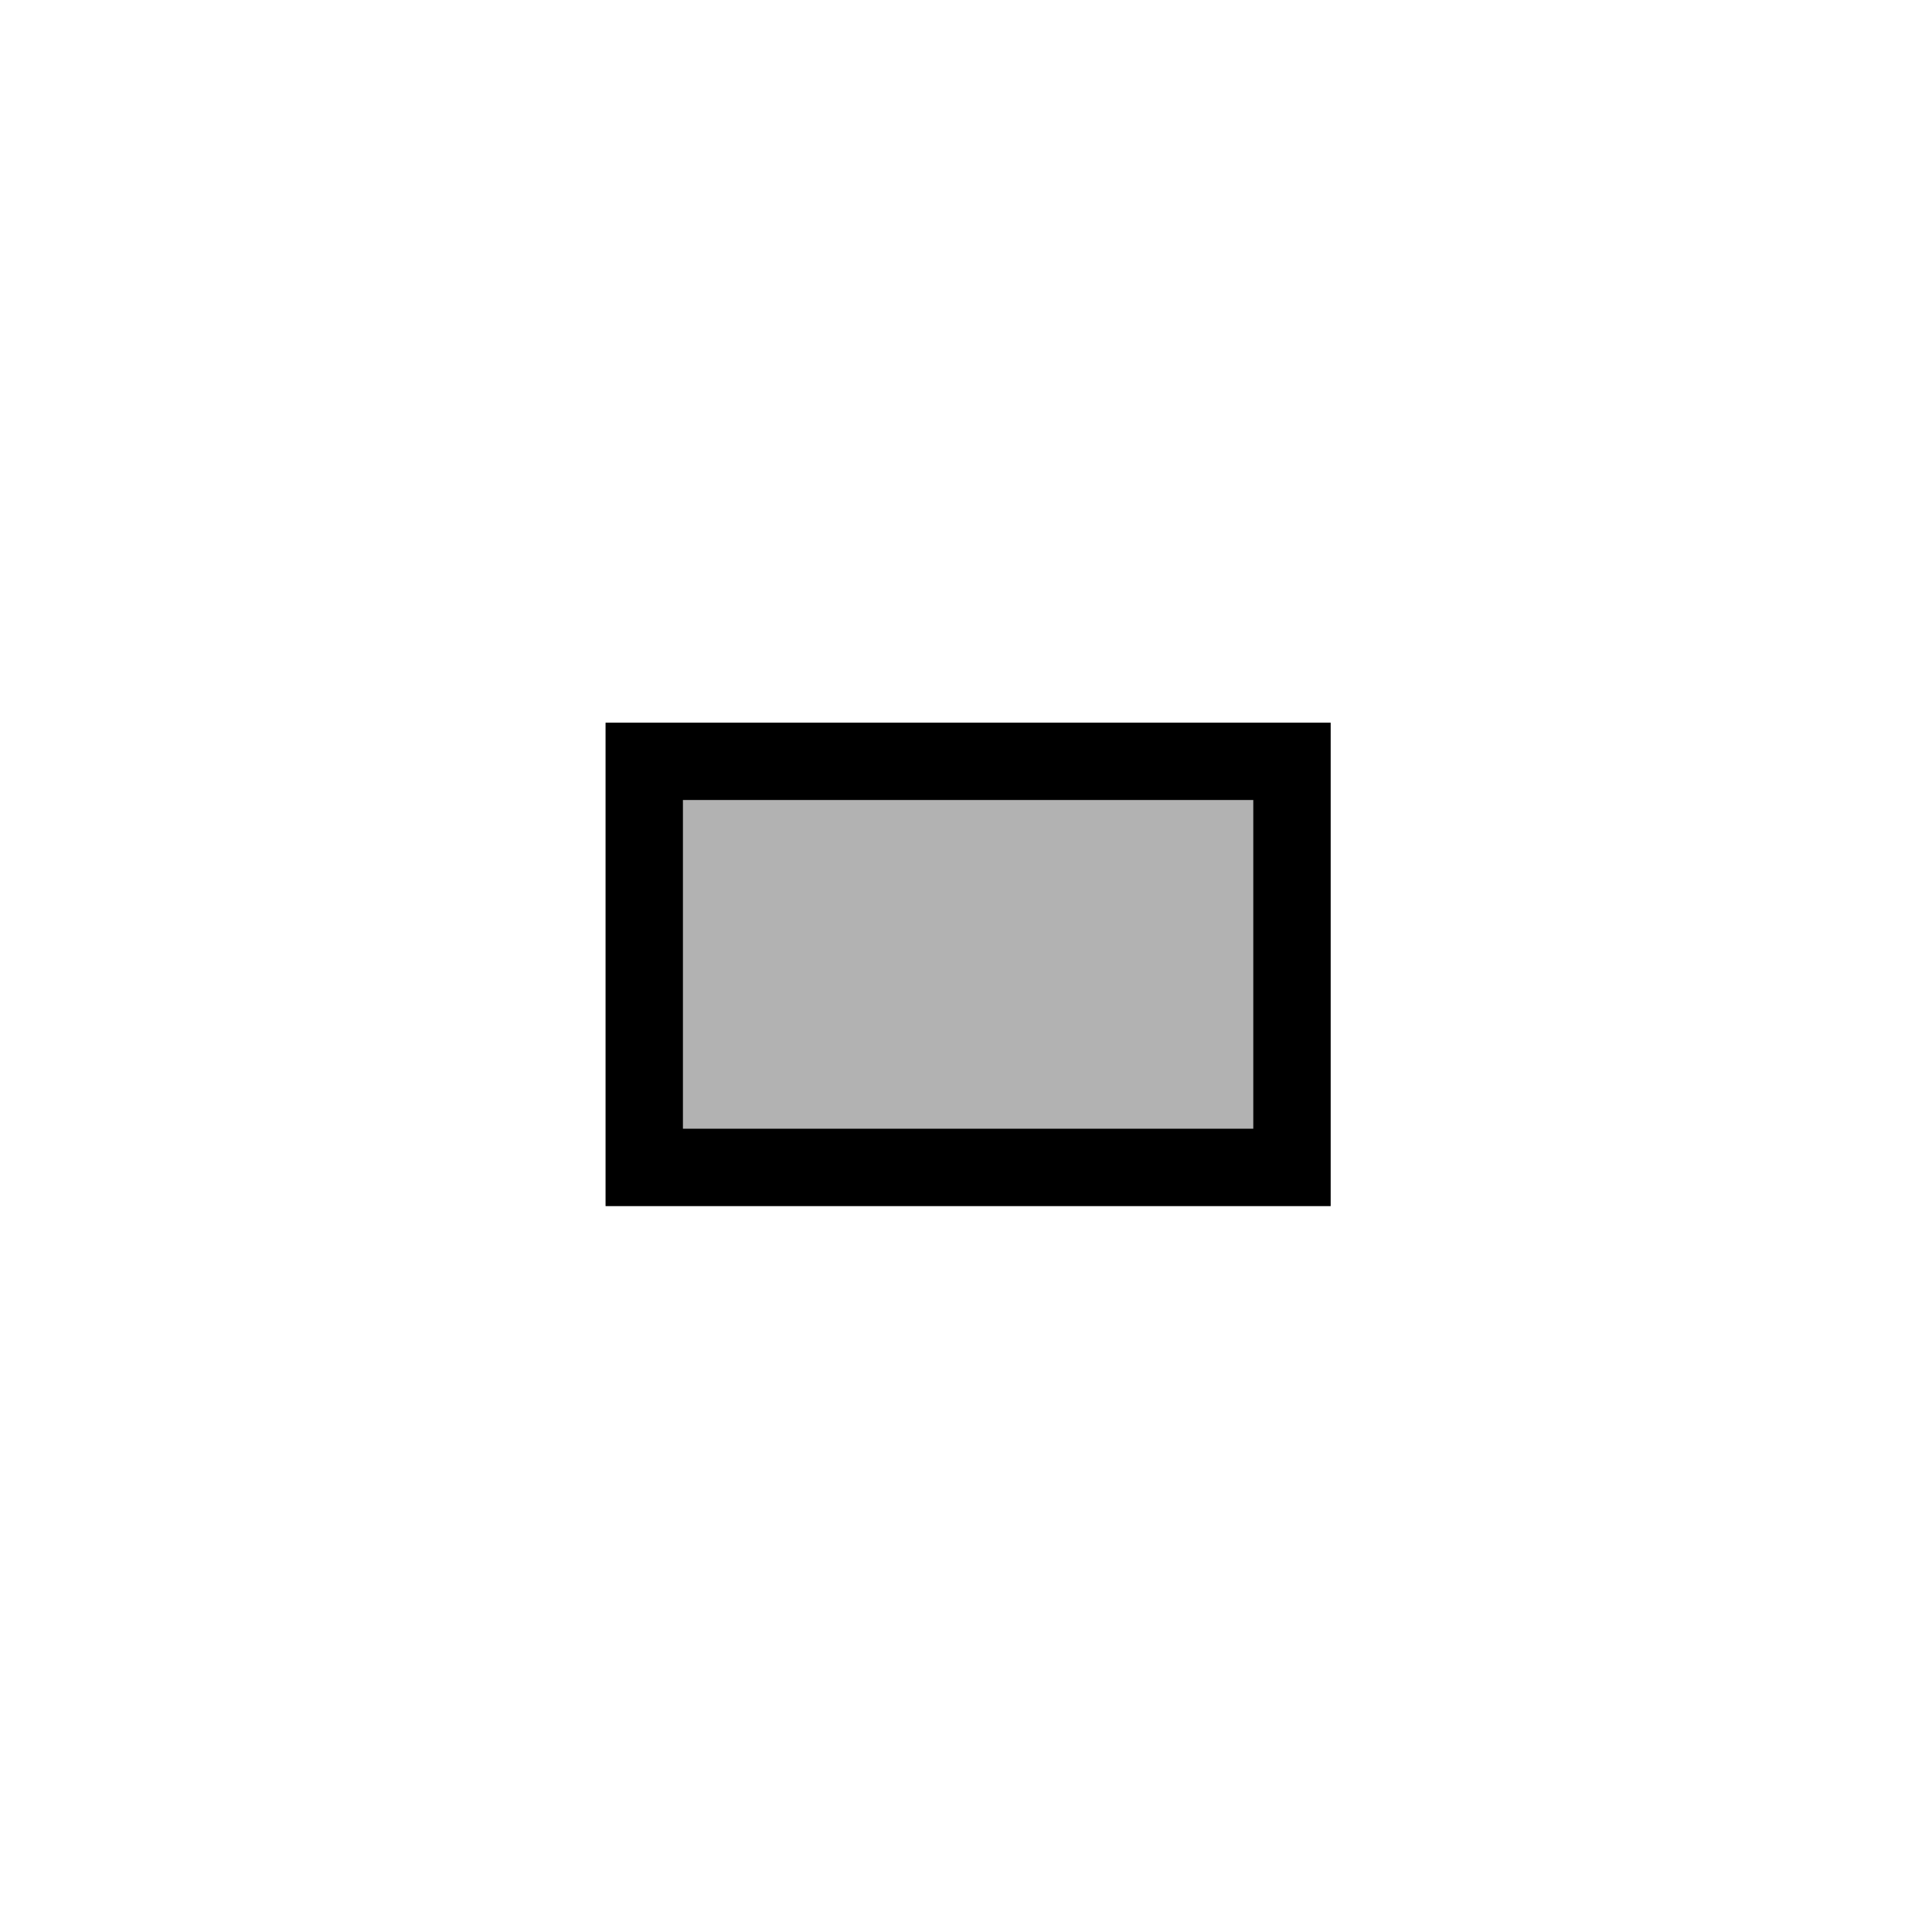 <?xml version="1.0" encoding="UTF-8" standalone="no"?>
<!-- Created with Inkscape (http://www.inkscape.org/) -->

<svg
   xmlns:svg="http://www.w3.org/2000/svg"
   xmlns="http://www.w3.org/2000/svg"
   version="1.1"
   width="177.165"
   height="177.165"
   viewBox="0 0 50 50"
   id="svg2"
   xml:space="preserve"><defs
   id="defs11" />
 

   
   
  
   
   
   <polygon 
   points="34.437,31.213 15.673,31.213 15.673,18.704 34.437,18.704 " 
   
   id="path3605"
   style="fill:#B2B2B2;fill-opacity:1;fill-rule:nonzero;stroke:none" />
   
   
    <path 
   
   d="M34.437 31.213l-18.764 0 0 -12.509 18.764 0 0 12.509zm-2.002 -2.002l0 -8.507 -14.761 0 0 8.507 14.761 0z"   
   
   id="path3606"
   style="fill:#000000;fill-opacity:1;fill-rule:nonzero;stroke:none" />
   
   
   
 
   
   
   
   
   
   
   </svg>